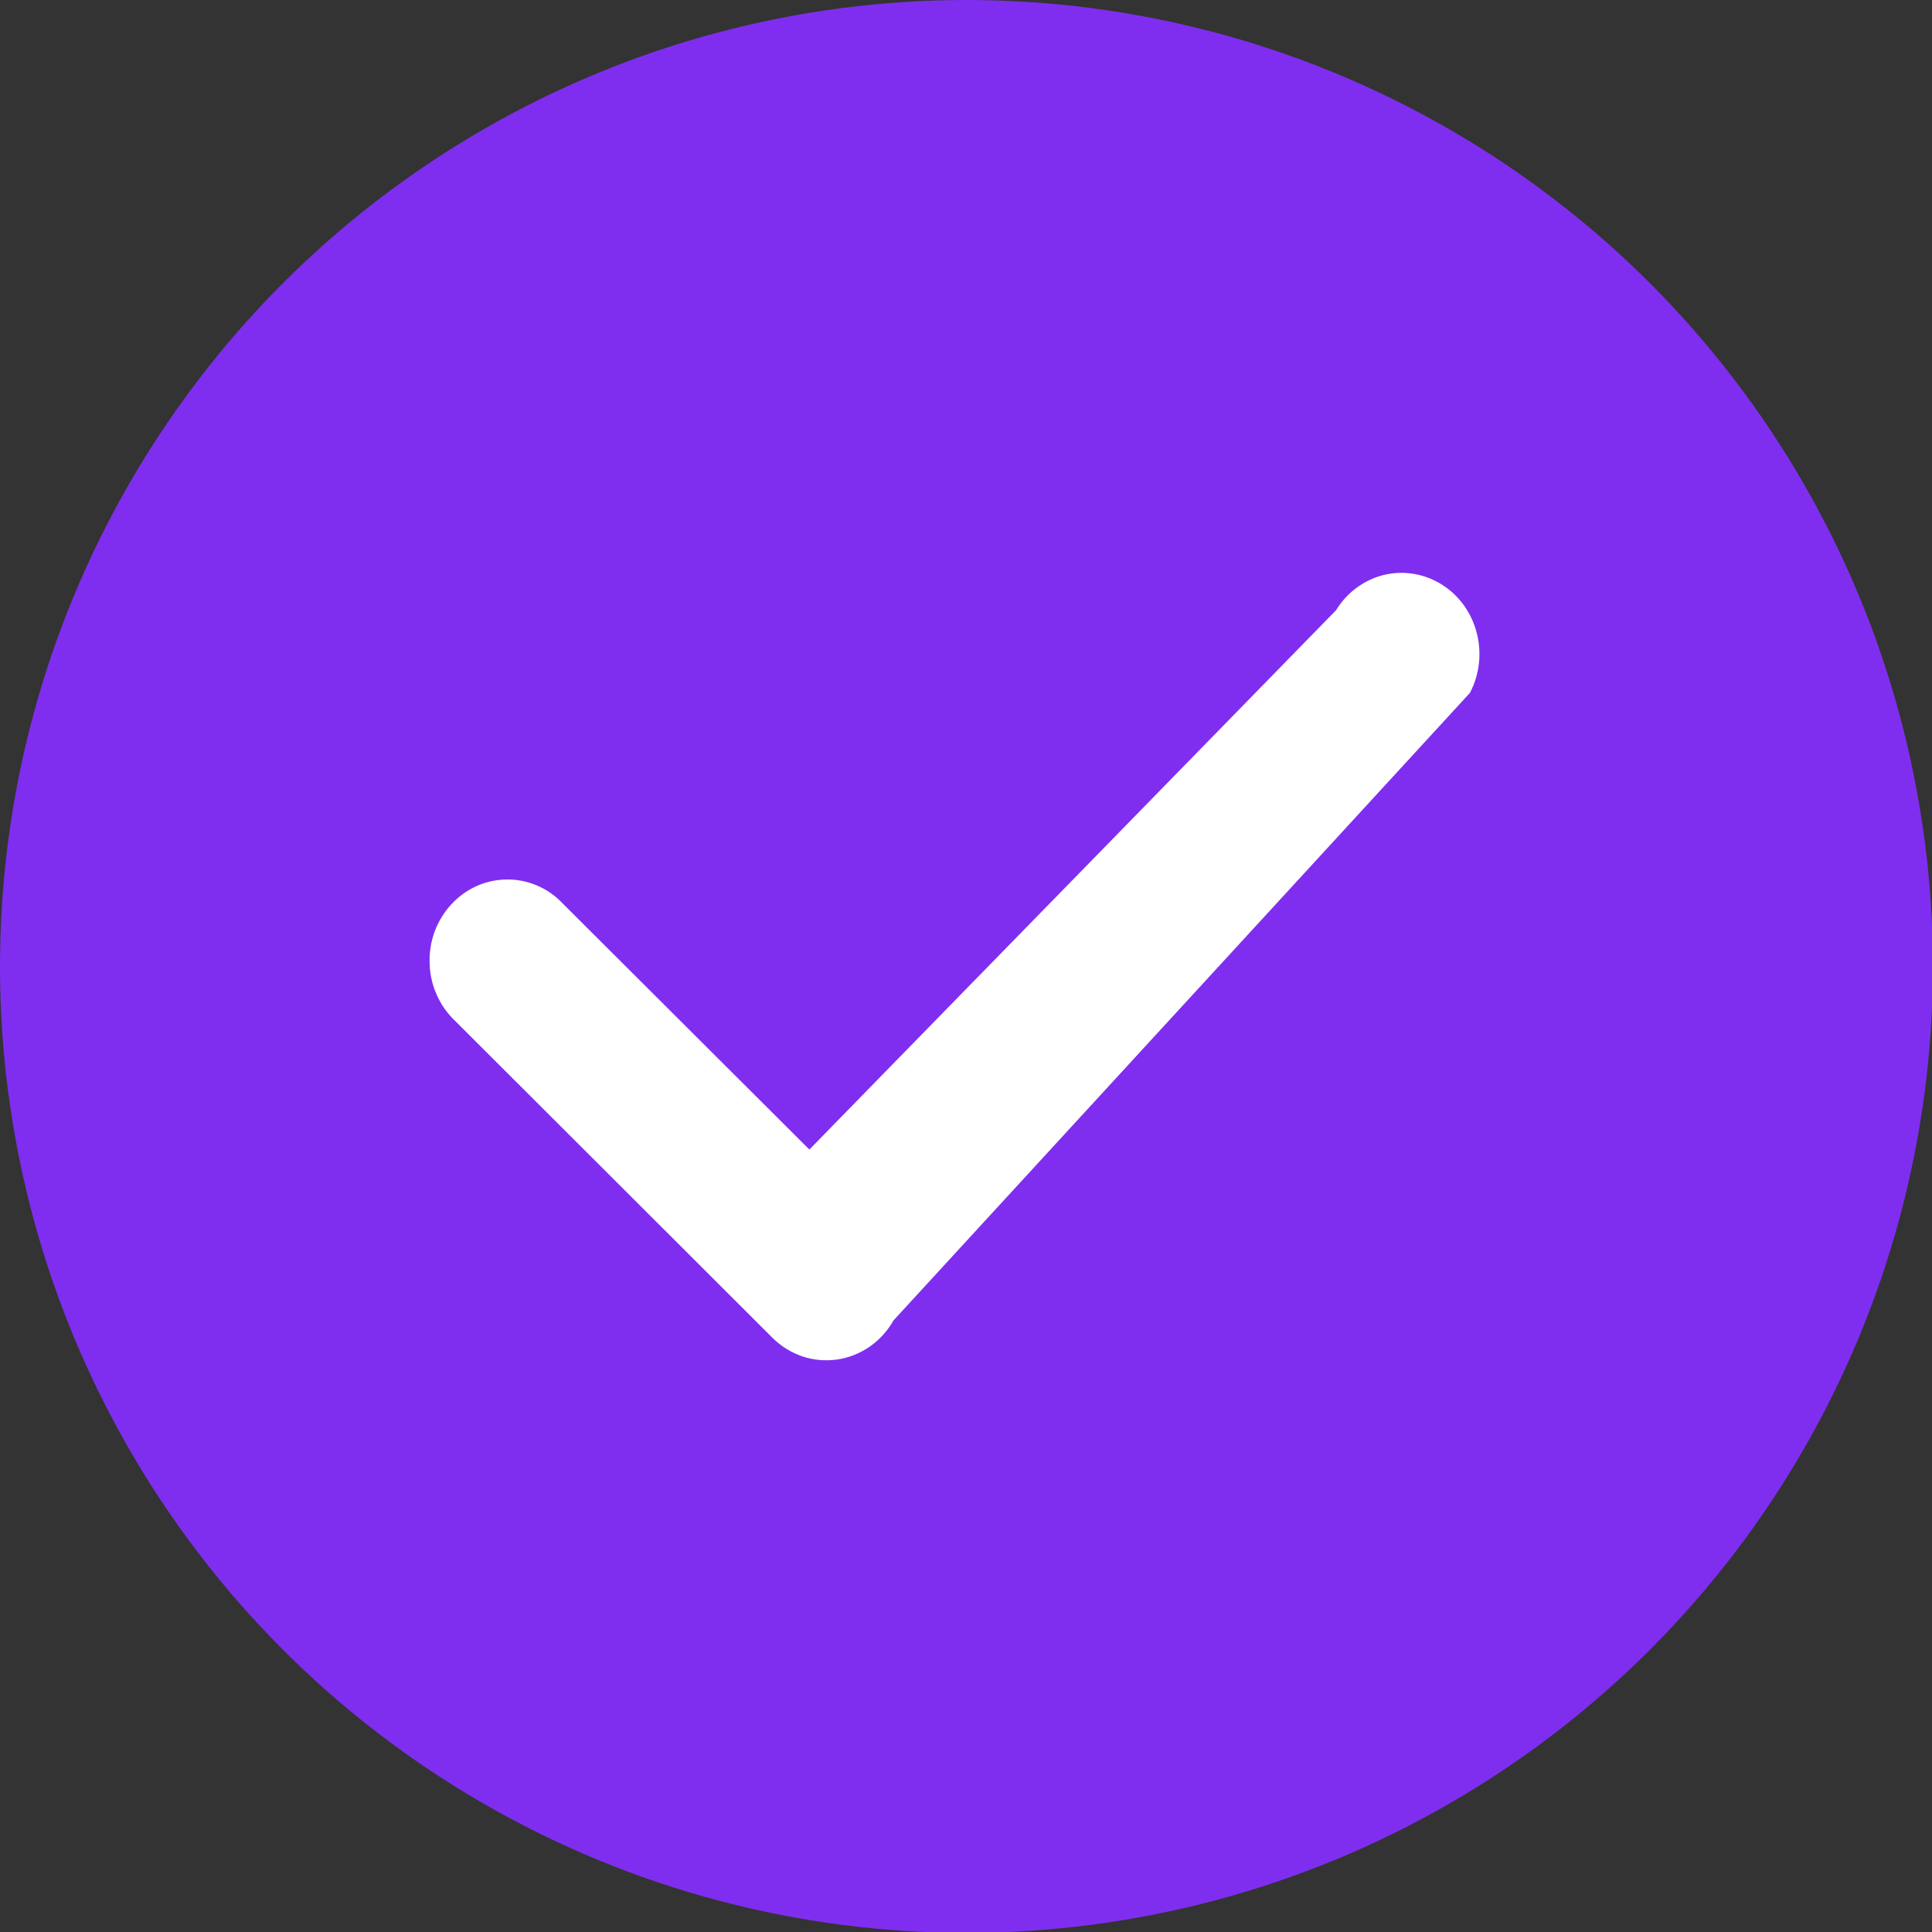 <svg width="13" height="13" viewBox="0 0 13 13" fill="none" xmlns="http://www.w3.org/2000/svg">
<rect x="0" y="0" width="13" height="13" fill="#333333" stroke="none"/>
<circle cx="6.503" cy="6.503" r="6.503" fill="#7F2EEF"/>
<path fill-rule="evenodd" clip-rule="evenodd" d="M9.891 4.662C9.956 4.538 9.972 4.392 9.936 4.256C9.9 4.119 9.815 4.003 9.698 3.931C9.581 3.859 9.442 3.837 9.31 3.869C9.178 3.902 9.063 3.987 8.99 4.106L5.446 7.735L3.79 6.083C3.741 6.03 3.682 5.988 3.617 5.96C3.552 5.932 3.483 5.917 3.412 5.918C3.342 5.918 3.272 5.933 3.207 5.962C3.143 5.991 3.084 6.033 3.036 6.086C2.987 6.139 2.949 6.202 2.924 6.27C2.899 6.339 2.888 6.412 2.891 6.486C2.893 6.559 2.91 6.631 2.94 6.697C2.97 6.764 3.013 6.823 3.065 6.872L5.198 9.002C5.255 9.059 5.324 9.101 5.399 9.127C5.474 9.152 5.554 9.159 5.632 9.148C5.71 9.137 5.785 9.107 5.851 9.062C5.917 9.016 5.972 8.956 6.012 8.885L9.891 4.662Z" fill="white"/>
</svg>
